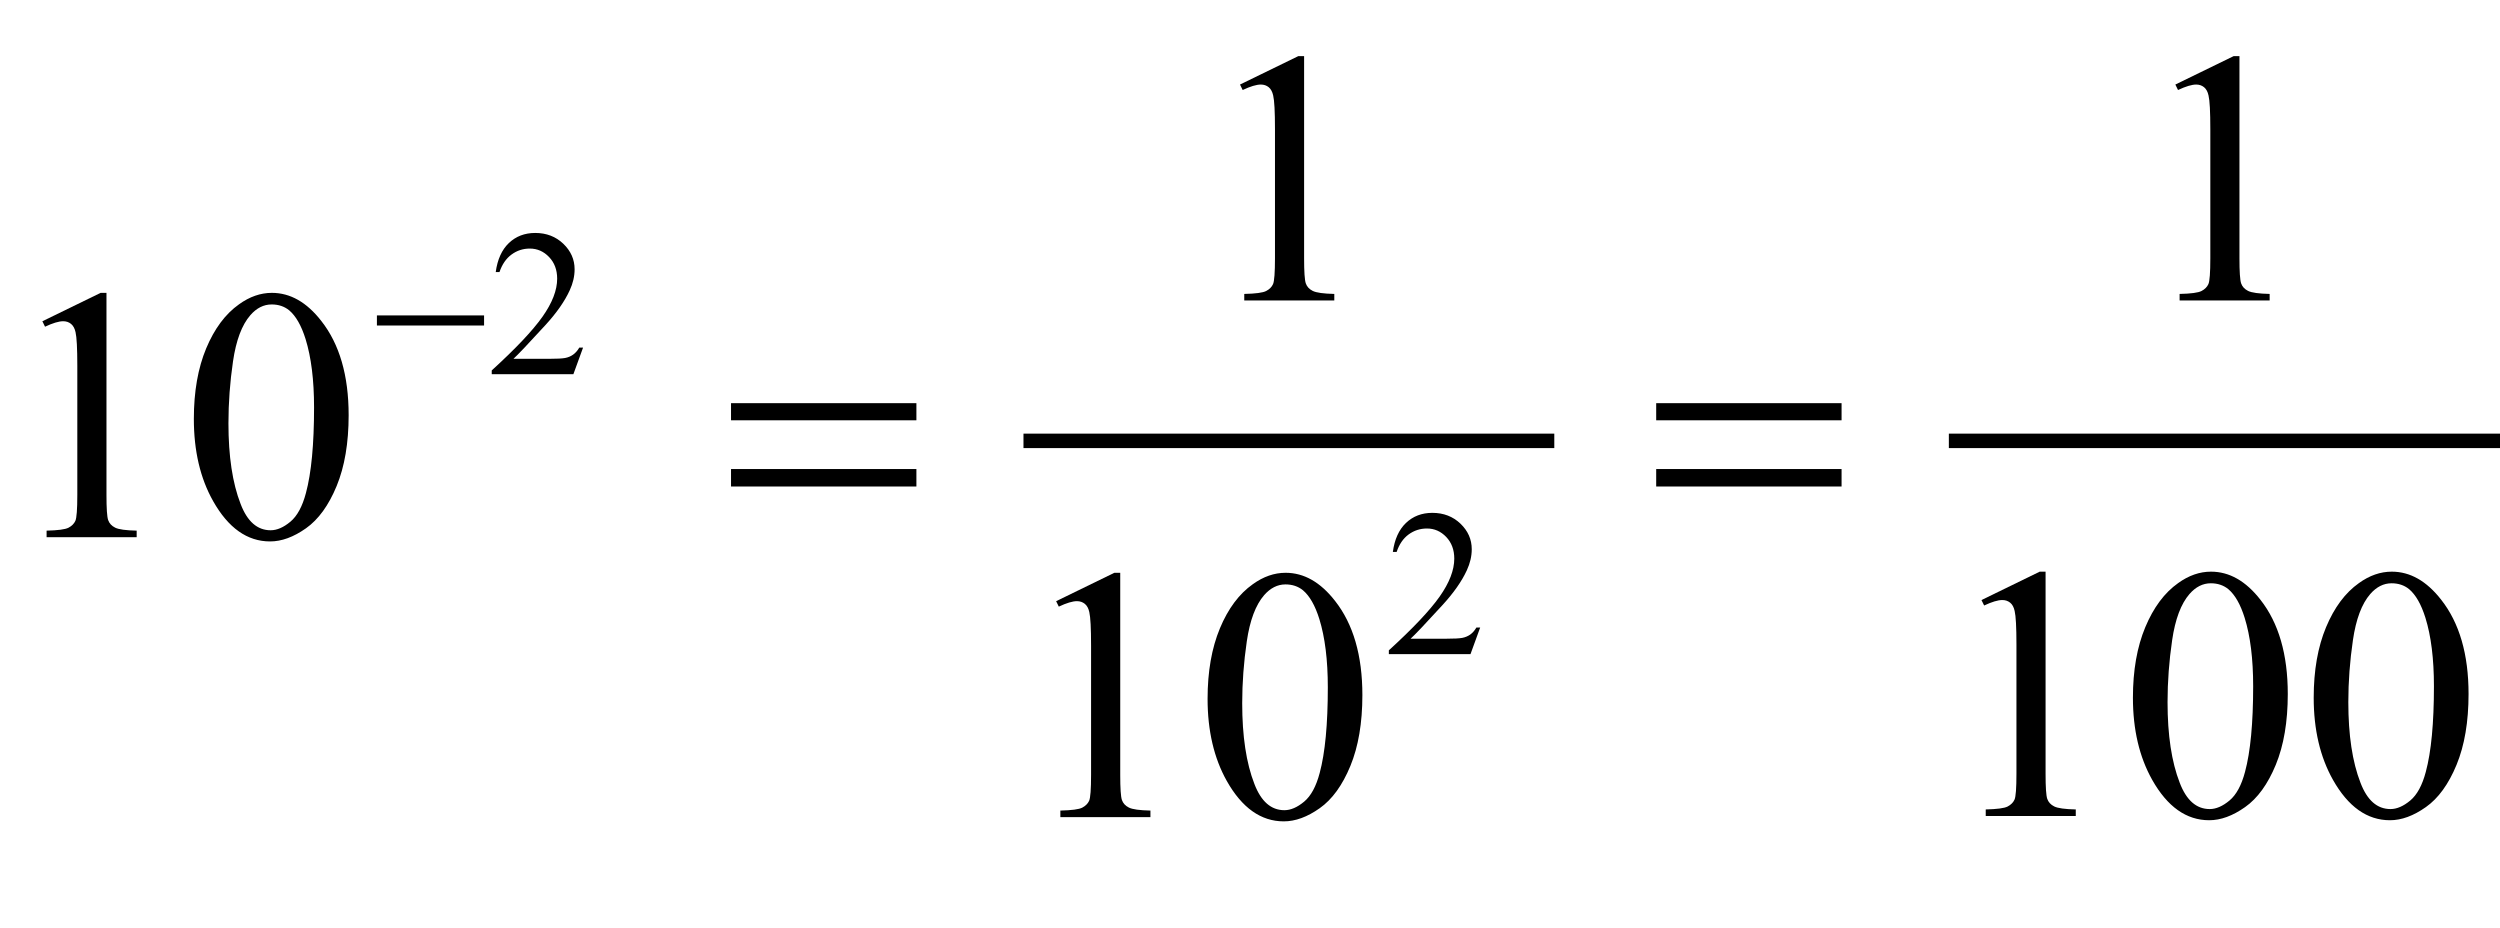 <?xml version="1.0" encoding="iso-8859-1"?>
<!-- Generator: Adobe Illustrator 16.0.0, SVG Export Plug-In . SVG Version: 6.00 Build 0)  -->
<!DOCTYPE svg PUBLIC "-//W3C//DTD SVG 1.1//EN" "http://www.w3.org/Graphics/SVG/1.1/DTD/svg11.dtd">
<svg version="1.1" id="Lager_1" xmlns="http://www.w3.org/2000/svg" xmlns:xlink="http://www.w3.org/1999/xlink" x="0px" y="0px"
	 width="86.433px" height="32.083px" viewBox="0 0 86.433 32.083" style="enable-background:new 0 0 86.433 32.083;"
	 xml:space="preserve">
<g>
	
		<line style="fill:none;stroke:#000000;stroke-width:0.5;stroke-linecap:square;stroke-miterlimit:10;" x1="35.635" y1="15.242" x2="53.487" y2="15.242"/>
	
		<line style="fill:none;stroke:#000000;stroke-width:0.5;stroke-linecap:square;stroke-miterlimit:10;" x1="67.628" y1="15.242" x2="86.183" y2="15.242"/>
	<g>
		<path d="M20.159,12.016l-0.335,0.921h-2.823v-0.13c0.831-0.758,1.415-1.376,1.754-1.856c0.338-0.479,0.508-0.918,0.508-1.316
			c0-0.304-0.093-0.553-0.279-0.748c-0.186-0.195-0.408-0.293-0.667-0.293c-0.235,0-0.446,0.069-0.633,0.207
			s-0.325,0.339-0.415,0.605h-0.13c0.059-0.435,0.21-0.769,0.453-1.002c0.244-0.233,0.548-0.35,0.912-0.35
			c0.388,0,0.712,0.125,0.972,0.374c0.26,0.25,0.39,0.543,0.39,0.882c0,0.242-0.057,0.485-0.169,0.727
			c-0.174,0.381-0.457,0.785-0.847,1.21c-0.586,0.64-0.952,1.026-1.098,1.158h1.249c0.254,0,0.433-0.009,0.535-0.028
			c0.103-0.019,0.195-0.057,0.277-0.115c0.082-0.058,0.154-0.139,0.215-0.245H20.159z"/>
	</g>
	<g>
		<path d="M51.175,21.694l-0.335,0.921h-2.823v-0.131c0.83-0.757,1.415-1.376,1.754-1.855c0.339-0.48,0.508-0.919,0.508-1.316
			c0-0.304-0.093-0.553-0.278-0.748c-0.187-0.195-0.408-0.293-0.667-0.293c-0.235,0-0.446,0.069-0.634,0.206
			c-0.187,0.138-0.325,0.34-0.414,0.605h-0.131c0.059-0.436,0.21-0.77,0.453-1.002c0.244-0.233,0.548-0.35,0.912-0.35
			c0.389,0,0.713,0.125,0.973,0.374c0.26,0.25,0.39,0.544,0.39,0.883c0,0.242-0.057,0.484-0.169,0.727
			c-0.175,0.381-0.457,0.784-0.848,1.21c-0.585,0.64-0.951,1.026-1.097,1.157h1.249c0.254,0,0.432-0.009,0.534-0.028
			c0.103-0.019,0.194-0.057,0.277-0.114c0.082-0.058,0.154-0.14,0.215-0.245H51.175z"/>
	</g>
	<g>
		<path d="M42.871,2.923l2.014-0.982h0.202v6.988c0,0.464,0.019,0.753,0.058,0.867c0.039,0.114,0.119,0.201,0.241,0.262
			s0.37,0.096,0.745,0.104v0.226h-3.113v-0.226c0.391-0.008,0.643-0.042,0.757-0.101c0.114-0.059,0.193-0.138,0.238-0.238
			c0.044-0.1,0.067-0.398,0.067-0.895V4.461c0-0.602-0.021-0.988-0.062-1.159c-0.028-0.13-0.081-0.226-0.155-0.287
			c-0.076-0.061-0.166-0.092-0.272-0.092c-0.15,0-0.36,0.063-0.628,0.189L42.871,2.923z"/>
		<path d="M75.209,2.923l2.014-0.982h0.202v6.988c0,0.464,0.019,0.753,0.058,0.867c0.039,0.114,0.119,0.201,0.241,0.262
			s0.37,0.096,0.745,0.104v0.226h-3.113v-0.226c0.391-0.008,0.643-0.042,0.757-0.101c0.114-0.059,0.193-0.138,0.238-0.238
			s0.067-0.398,0.067-0.895V4.461c0-0.602-0.021-0.988-0.062-1.159c-0.028-0.13-0.08-0.226-0.155-0.287
			c-0.076-0.061-0.166-0.092-0.271-0.092c-0.151,0-0.36,0.063-0.629,0.189L75.209,2.923z"/>
	</g>
	<g>
		<path d="M1.465,11.107l2.014-0.982h0.202v6.988c0,0.464,0.019,0.753,0.058,0.867c0.039,0.113,0.119,0.201,0.241,0.262
			c0.122,0.062,0.37,0.096,0.745,0.104v0.226H1.611v-0.226c0.391-0.009,0.643-0.042,0.757-0.101c0.114-0.06,0.193-0.139,0.238-0.238
			c0.044-0.1,0.067-0.397,0.067-0.895v-4.468c0-0.602-0.021-0.988-0.061-1.159c-0.028-0.13-0.081-0.226-0.156-0.287
			s-0.166-0.092-0.271-0.092c-0.15,0-0.36,0.063-0.628,0.189L1.465,11.107z"/>
		<path d="M6.702,14.482c0-0.944,0.143-1.757,0.427-2.438c0.285-0.681,0.663-1.189,1.135-1.523c0.366-0.264,0.745-0.396,1.135-0.396
			c0.635,0,1.205,0.323,1.709,0.971c0.631,0.801,0.946,1.888,0.946,3.259c0,0.96-0.139,1.776-0.415,2.448
			c-0.277,0.671-0.63,1.158-1.059,1.461c-0.43,0.304-0.843,0.455-1.242,0.455c-0.79,0-1.447-0.466-1.971-1.397
			C6.923,16.535,6.702,15.589,6.702,14.482z M7.898,14.635c0,1.139,0.14,2.069,0.421,2.789c0.231,0.606,0.578,0.909,1.037,0.909
			c0.22,0,0.448-0.099,0.684-0.296c0.236-0.197,0.415-0.528,0.537-0.991c0.188-0.7,0.281-1.687,0.281-2.961
			c0-0.944-0.098-1.731-0.293-2.362c-0.146-0.468-0.336-0.799-0.568-0.995c-0.167-0.135-0.368-0.202-0.604-0.202
			c-0.277,0-0.523,0.124-0.739,0.373c-0.293,0.337-0.492,0.869-0.598,1.593S7.898,13.931,7.898,14.635z"/>
	</g>
	<g>
		<path d="M68.506,20.746l2.014-0.982h0.202v6.988c0,0.464,0.019,0.753,0.058,0.867c0.039,0.113,0.119,0.201,0.241,0.262
			c0.122,0.062,0.37,0.096,0.745,0.104v0.226h-3.113v-0.226c0.391-0.009,0.643-0.042,0.757-0.101
			c0.114-0.06,0.193-0.139,0.238-0.238s0.067-0.397,0.067-0.895v-4.468c0-0.602-0.021-0.988-0.062-1.159
			c-0.028-0.131-0.08-0.227-0.155-0.287c-0.076-0.061-0.166-0.092-0.271-0.092c-0.151,0-0.36,0.063-0.629,0.189L68.506,20.746z"/>
		<path d="M73.742,24.121c0-0.943,0.143-1.756,0.428-2.438s0.663-1.189,1.135-1.523c0.367-0.265,0.745-0.396,1.136-0.396
			c0.635,0,1.204,0.323,1.709,0.971c0.631,0.802,0.946,1.888,0.946,3.259c0,0.961-0.139,1.776-0.415,2.448
			c-0.277,0.671-0.63,1.158-1.06,1.461c-0.429,0.304-0.843,0.455-1.242,0.455c-0.789,0-1.446-0.466-1.971-1.397
			C73.965,26.174,73.742,25.228,73.742,24.121z M74.939,24.274c0,1.139,0.14,2.069,0.421,2.789c0.231,0.606,0.577,0.909,1.037,0.909
			c0.22,0,0.448-0.099,0.684-0.296c0.236-0.197,0.415-0.528,0.537-0.991c0.188-0.7,0.281-1.688,0.281-2.961
			c0-0.943-0.098-1.731-0.293-2.361c-0.146-0.469-0.336-0.8-0.567-0.995c-0.167-0.135-0.369-0.202-0.604-0.202
			c-0.277,0-0.523,0.125-0.739,0.373c-0.293,0.338-0.492,0.868-0.598,1.593S74.939,23.57,74.939,24.274z"/>
		<path d="M79.992,24.121c0-0.943,0.143-1.756,0.428-2.438s0.663-1.189,1.135-1.523c0.367-0.265,0.745-0.396,1.136-0.396
			c0.635,0,1.204,0.323,1.709,0.971c0.631,0.802,0.946,1.888,0.946,3.259c0,0.961-0.139,1.776-0.415,2.448
			c-0.277,0.671-0.63,1.158-1.06,1.461c-0.429,0.304-0.843,0.455-1.242,0.455c-0.789,0-1.446-0.466-1.971-1.397
			C80.215,26.174,79.992,25.228,79.992,24.121z M81.189,24.274c0,1.139,0.14,2.069,0.421,2.789c0.231,0.606,0.577,0.909,1.037,0.909
			c0.22,0,0.448-0.099,0.684-0.296c0.236-0.197,0.415-0.528,0.537-0.991c0.188-0.7,0.281-1.688,0.281-2.961
			c0-0.943-0.098-1.731-0.293-2.361c-0.146-0.469-0.336-0.8-0.567-0.995c-0.167-0.135-0.369-0.202-0.604-0.202
			c-0.277,0-0.523,0.125-0.739,0.373c-0.293,0.338-0.492,0.868-0.598,1.593S81.189,23.57,81.189,24.274z"/>
	</g>
	<g>
		<path d="M36.514,20.785l2.014-0.982h0.202v6.988c0,0.464,0.019,0.753,0.058,0.867c0.039,0.113,0.119,0.201,0.241,0.262
			c0.122,0.062,0.37,0.096,0.745,0.104v0.226H36.66v-0.226c0.391-0.009,0.643-0.042,0.757-0.101c0.114-0.06,0.193-0.139,0.238-0.238
			c0.044-0.1,0.067-0.397,0.067-0.895v-4.468c0-0.602-0.021-0.988-0.061-1.159c-0.028-0.131-0.081-0.227-0.156-0.287
			s-0.166-0.092-0.271-0.092c-0.15,0-0.36,0.063-0.628,0.189L36.514,20.785z"/>
		<path d="M41.75,24.16c0-0.943,0.143-1.756,0.427-2.438s0.663-1.189,1.135-1.523c0.367-0.265,0.745-0.396,1.135-0.396
			c0.635,0,1.204,0.323,1.709,0.971c0.631,0.802,0.946,1.888,0.946,3.259c0,0.961-0.139,1.776-0.415,2.448
			c-0.277,0.671-0.63,1.158-1.06,1.461c-0.429,0.304-0.843,0.455-1.242,0.455c-0.789,0-1.446-0.466-1.971-1.397
			C41.972,26.213,41.75,25.267,41.75,24.16z M42.947,24.313c0,1.139,0.14,2.069,0.421,2.789c0.231,0.606,0.577,0.909,1.037,0.909
			c0.22,0,0.448-0.099,0.684-0.296c0.236-0.197,0.415-0.528,0.537-0.991c0.188-0.7,0.281-1.688,0.281-2.961
			c0-0.943-0.098-1.731-0.293-2.361c-0.146-0.469-0.336-0.8-0.567-0.995c-0.167-0.135-0.369-0.202-0.604-0.202
			c-0.276,0-0.522,0.125-0.739,0.373c-0.292,0.338-0.492,0.868-0.598,1.593S42.947,23.609,42.947,24.313z"/>
	</g>
	<g>
		<path d="M13.031,10.905h3.705v0.349h-3.705V10.905z"/>
	</g>
	<g>
		<path d="M25.274,13.939h6.409v0.592h-6.409V13.939z M25.274,16.216h6.409v0.604h-6.409V16.216z"/>
		<path d="M57.26,13.939h6.409v0.592H57.26V13.939z M57.26,16.216h6.409v0.604H57.26V16.216z"/>
	</g>
</g>
<g id="theGroup">
</g>
</svg>
